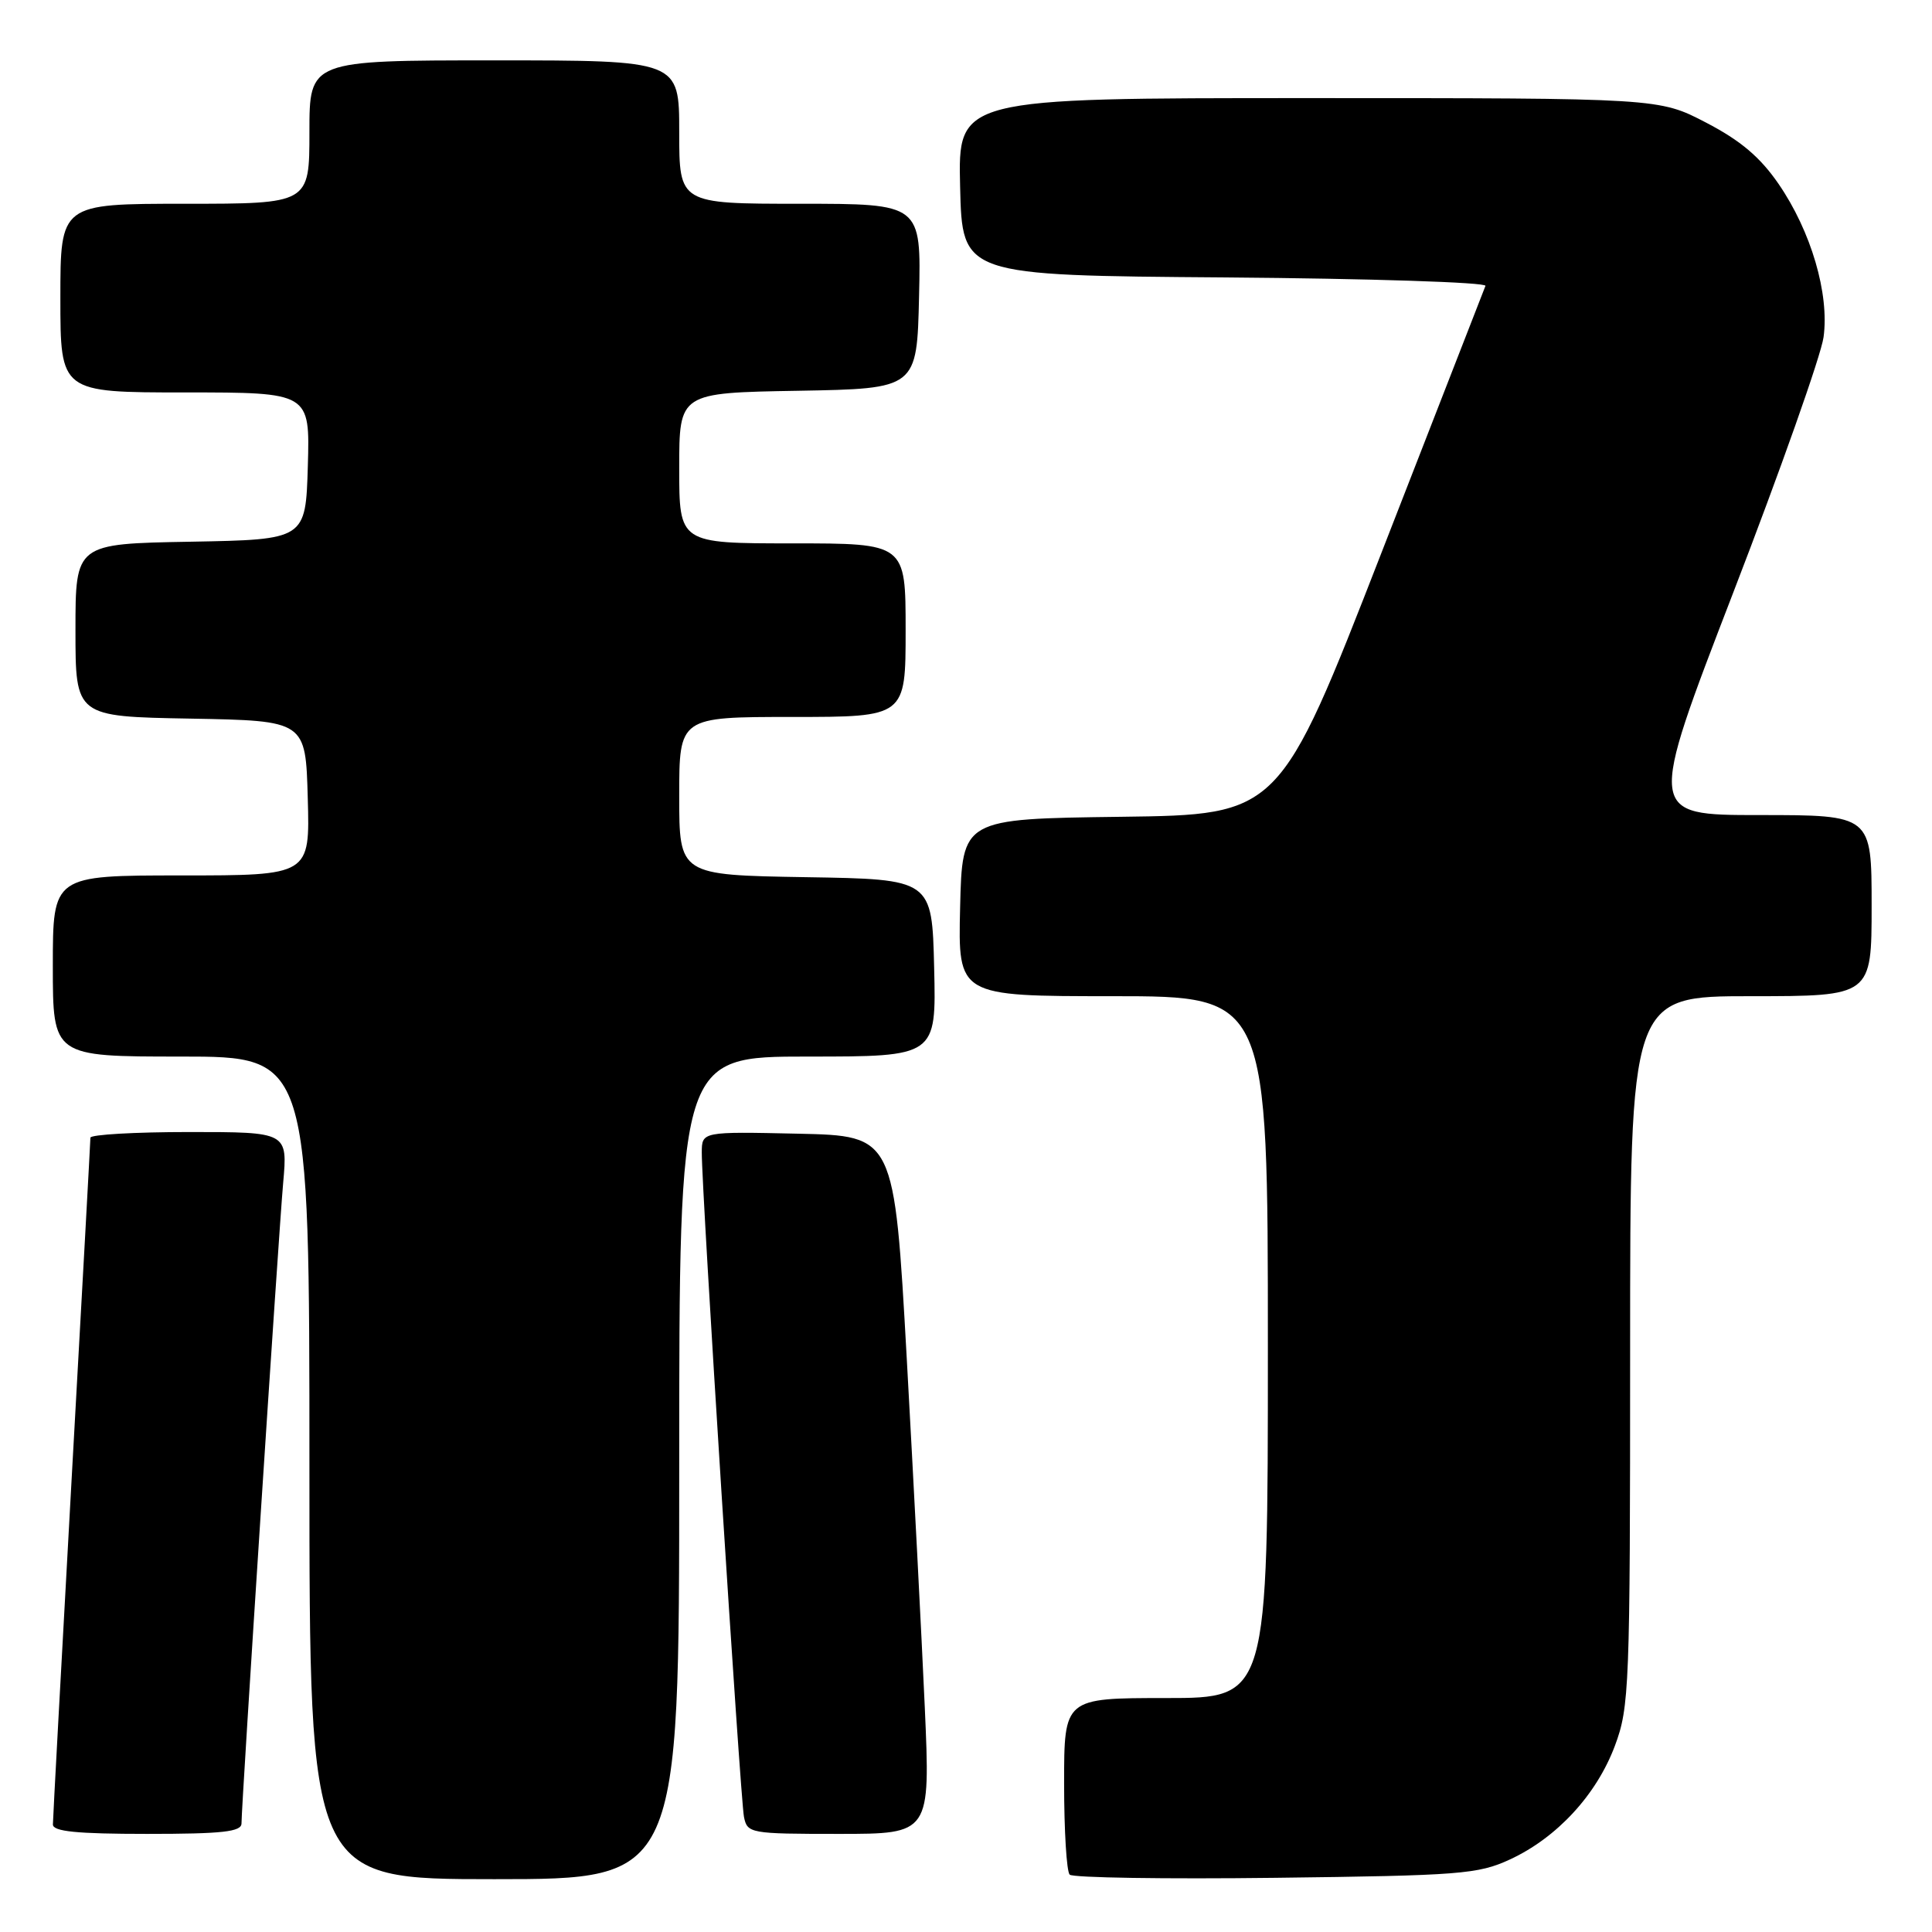 <?xml version="1.0" encoding="UTF-8" standalone="no"?>
<!DOCTYPE svg PUBLIC "-//W3C//DTD SVG 1.1//EN" "http://www.w3.org/Graphics/SVG/1.1/DTD/svg11.dtd" >
<svg xmlns="http://www.w3.org/2000/svg" xmlns:xlink="http://www.w3.org/1999/xlink" version="1.1" viewBox="0 0 256 256">
 <g >
 <path fill="currentColor"
d=" M 90.00 194.50 C 90.00 140.00 90.00 140.00 107.03 140.00 C 124.06 140.00 124.06 140.00 123.78 128.25 C 123.50 116.50 123.50 116.50 106.75 116.23 C 90.00 115.95 90.00 115.95 90.00 105.48 C 90.00 95.00 90.00 95.00 105.00 95.00 C 120.00 95.00 120.00 95.00 120.00 83.50 C 120.00 72.00 120.00 72.00 105.00 72.00 C 90.00 72.00 90.00 72.00 90.00 62.03 C 90.00 52.05 90.00 52.05 105.75 51.78 C 121.50 51.50 121.50 51.50 121.78 39.25 C 122.06 27.00 122.06 27.00 106.03 27.00 C 90.00 27.00 90.00 27.00 90.00 17.50 C 90.00 8.00 90.00 8.00 65.50 8.00 C 41.00 8.00 41.00 8.00 41.00 17.50 C 41.00 27.00 41.00 27.00 24.50 27.00 C 8.00 27.00 8.00 27.00 8.00 39.50 C 8.00 52.00 8.00 52.00 24.54 52.00 C 41.07 52.00 41.07 52.00 40.79 61.75 C 40.50 71.50 40.50 71.50 25.25 71.78 C 10.00 72.05 10.00 72.05 10.00 83.50 C 10.00 94.95 10.00 94.95 25.25 95.22 C 40.50 95.50 40.50 95.50 40.78 105.75 C 41.07 116.00 41.07 116.00 24.03 116.00 C 7.00 116.00 7.00 116.00 7.00 128.00 C 7.00 140.00 7.00 140.00 24.00 140.00 C 41.00 140.00 41.00 140.00 41.00 194.50 C 41.00 249.00 41.00 249.00 65.50 249.00 C 90.00 249.00 90.00 249.00 90.00 194.50 Z  M 200.07 246.39 C 206.30 243.51 211.55 237.82 213.98 231.33 C 215.90 226.19 216.00 223.66 216.00 178.96 C 216.00 132.00 216.00 132.00 232.00 132.00 C 248.00 132.00 248.00 132.00 248.00 120.00 C 248.00 108.00 248.00 108.00 233.15 108.00 C 218.30 108.00 218.30 108.00 229.66 78.53 C 235.91 62.33 241.30 47.09 241.63 44.68 C 242.42 38.95 239.98 30.64 235.67 24.37 C 233.23 20.82 230.63 18.62 226.07 16.25 C 219.83 13.00 219.83 13.00 173.38 13.00 C 126.94 13.00 126.94 13.00 127.22 24.75 C 127.50 36.50 127.50 36.50 162.33 36.76 C 181.48 36.91 197.01 37.41 196.83 37.88 C 196.65 38.35 190.43 54.31 183.01 73.35 C 169.53 107.96 169.53 107.96 148.51 108.23 C 127.50 108.50 127.50 108.50 127.22 120.25 C 126.94 132.00 126.94 132.00 147.47 132.00 C 168.00 132.00 168.00 132.00 168.00 178.50 C 168.00 225.00 168.00 225.00 154.50 225.00 C 141.00 225.00 141.00 225.00 141.00 236.33 C 141.00 242.57 141.33 248.00 141.74 248.40 C 142.14 248.81 154.41 249.00 168.99 248.82 C 193.48 248.52 195.85 248.34 200.07 246.39 Z  M 32.00 241.61 C 32.00 239.07 36.91 163.61 37.52 156.75 C 38.12 150.00 38.12 150.00 25.06 150.00 C 17.88 150.00 11.99 150.34 11.98 150.75 C 11.98 151.16 10.86 171.52 9.49 196.00 C 8.13 220.48 7.01 241.06 7.01 241.75 C 7.00 242.68 10.16 243.00 19.50 243.00 C 29.50 243.00 32.00 242.72 32.00 241.61 Z  M 122.54 226.25 C 122.13 217.04 121.05 196.22 120.15 180.00 C 118.50 150.50 118.50 150.50 105.75 150.22 C 93.00 149.94 93.00 149.94 92.99 152.72 C 92.96 157.54 98.10 238.39 98.58 240.75 C 99.02 242.93 99.39 243.00 111.16 243.00 C 123.28 243.00 123.28 243.00 122.54 226.25 Z "/>
</g>
</svg>